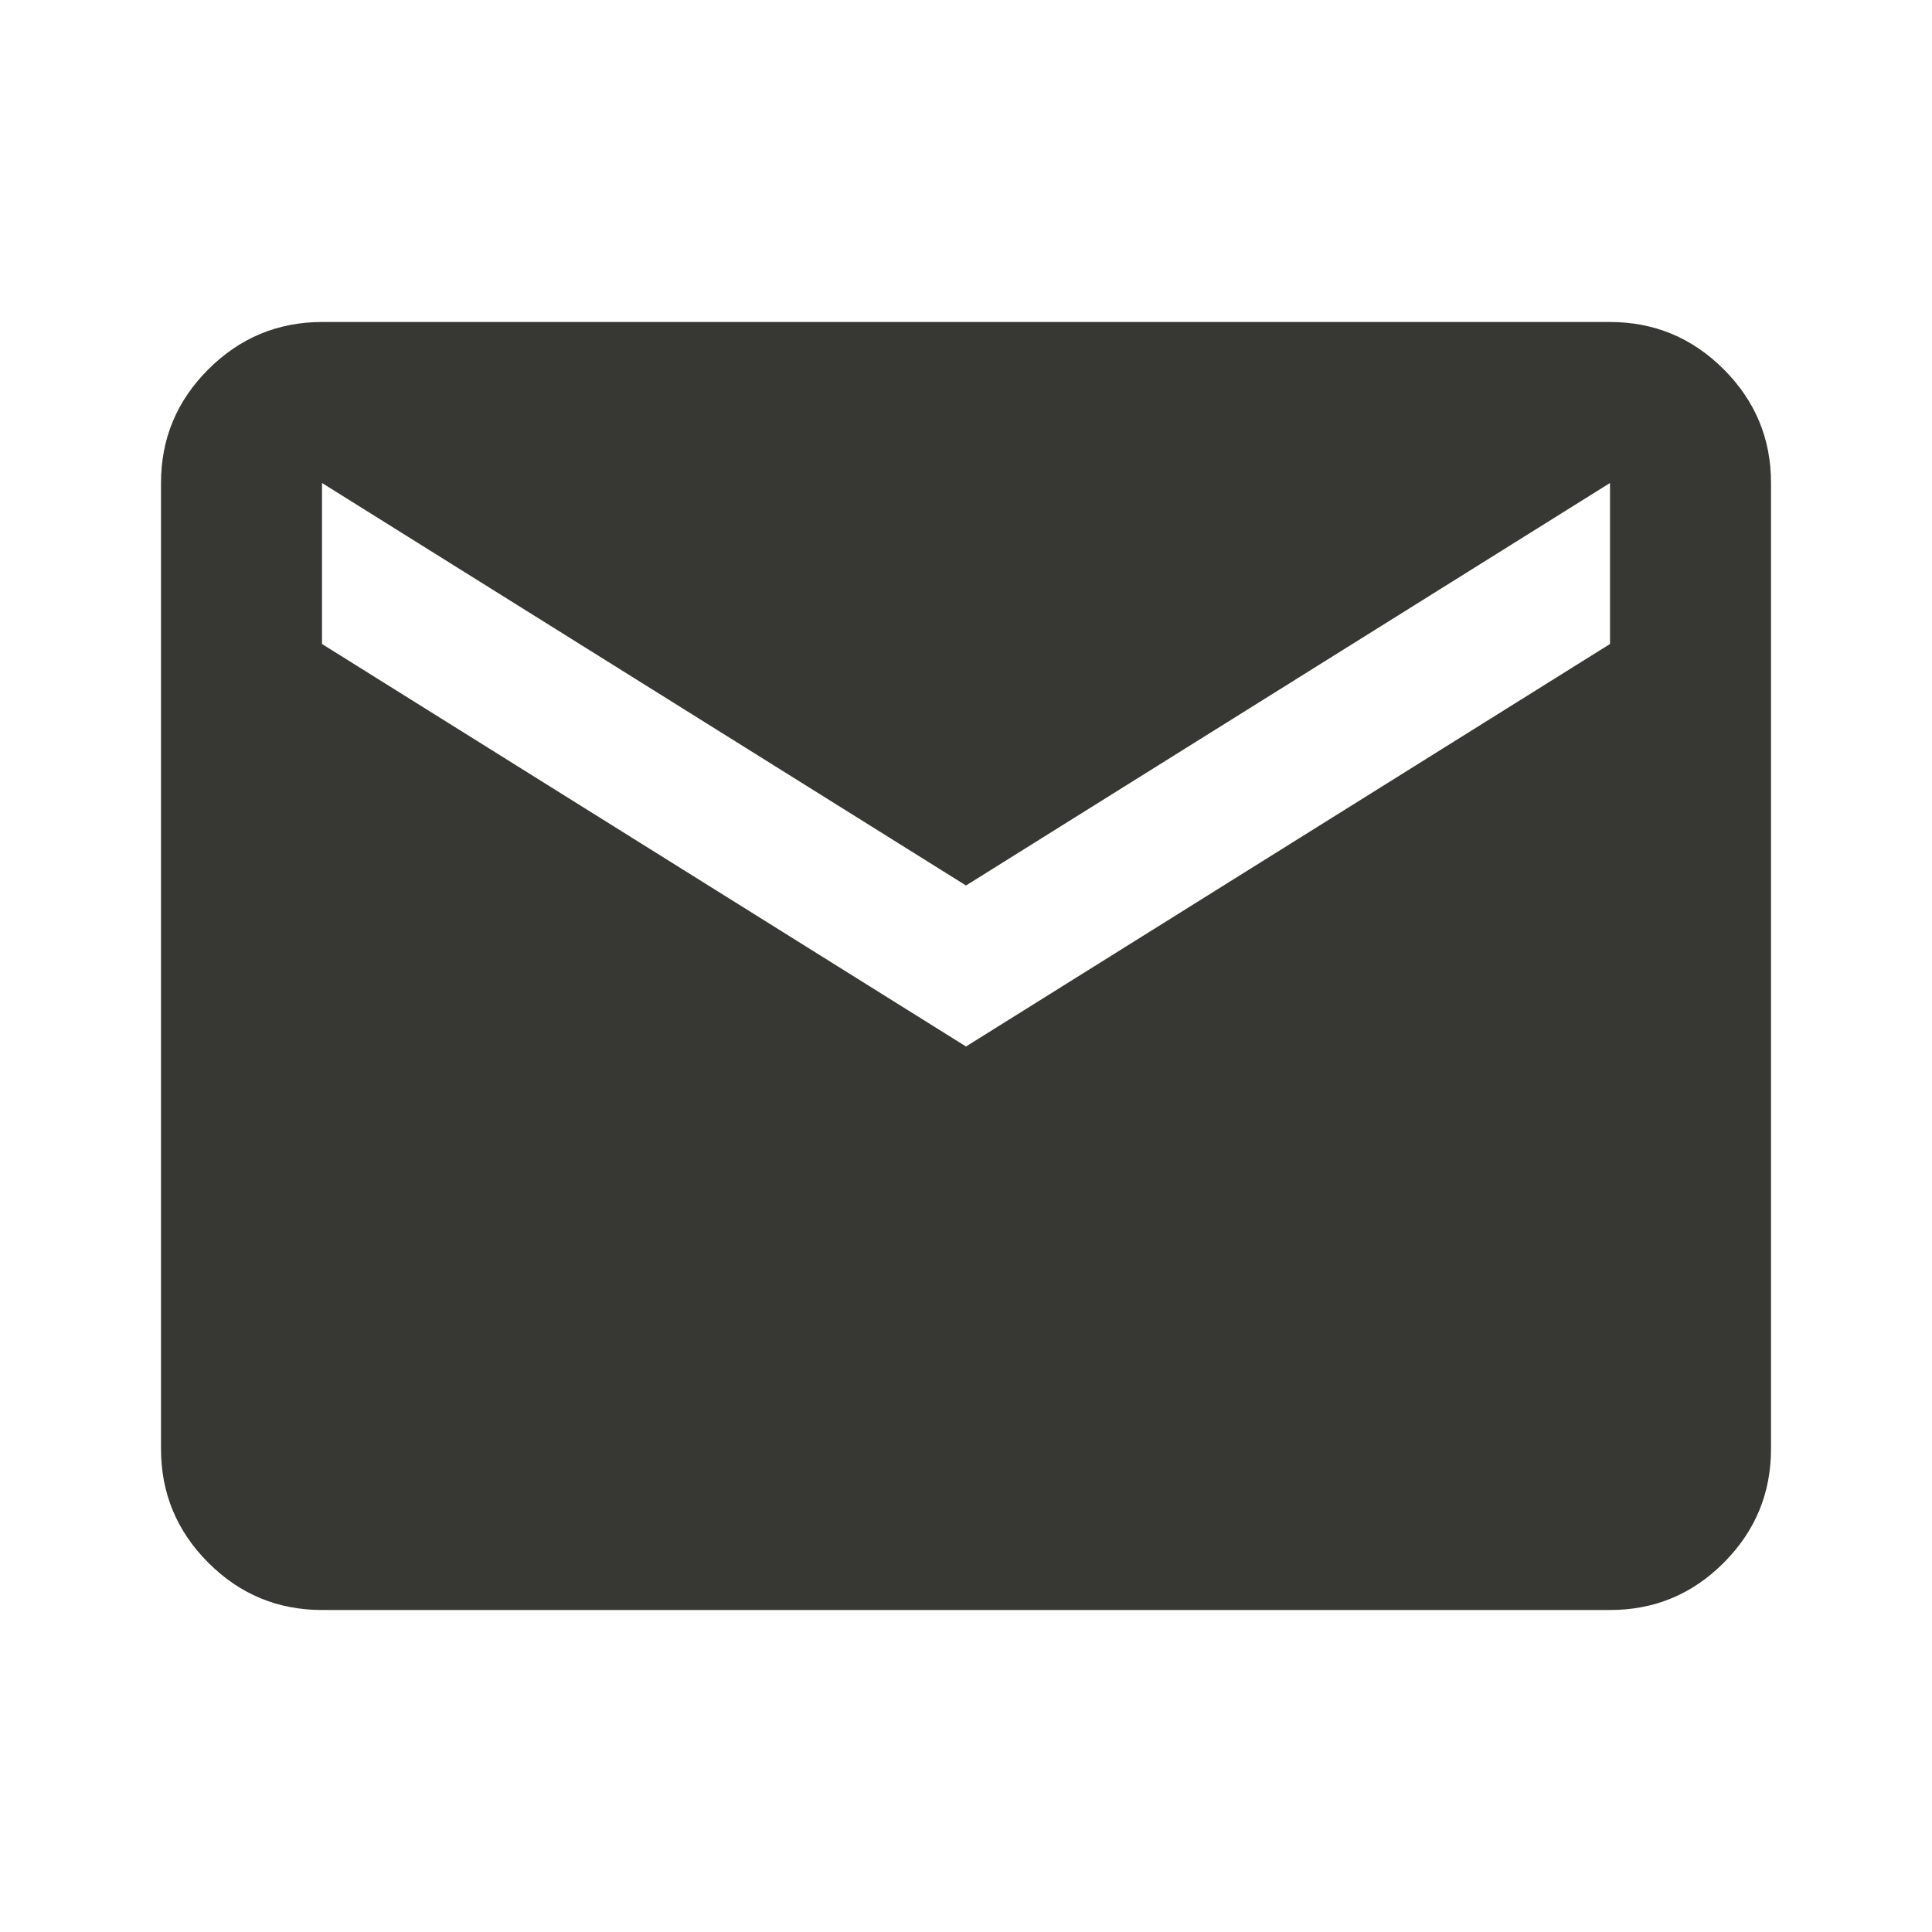 <svg xmlns="http://www.w3.org/2000/svg" width="1.2em" height="1.2em" viewBox="0 0 24 24"><path fill="#373833" d="M4 20q-.825 0-1.412-.587T2 18V6q0-.825.588-1.412T4 4h16q.825 0 1.413.588T22 6v12q0 .825-.587 1.413T20 20zm8-7l8-5V6l-8 5l-8-5v2z"/></svg>